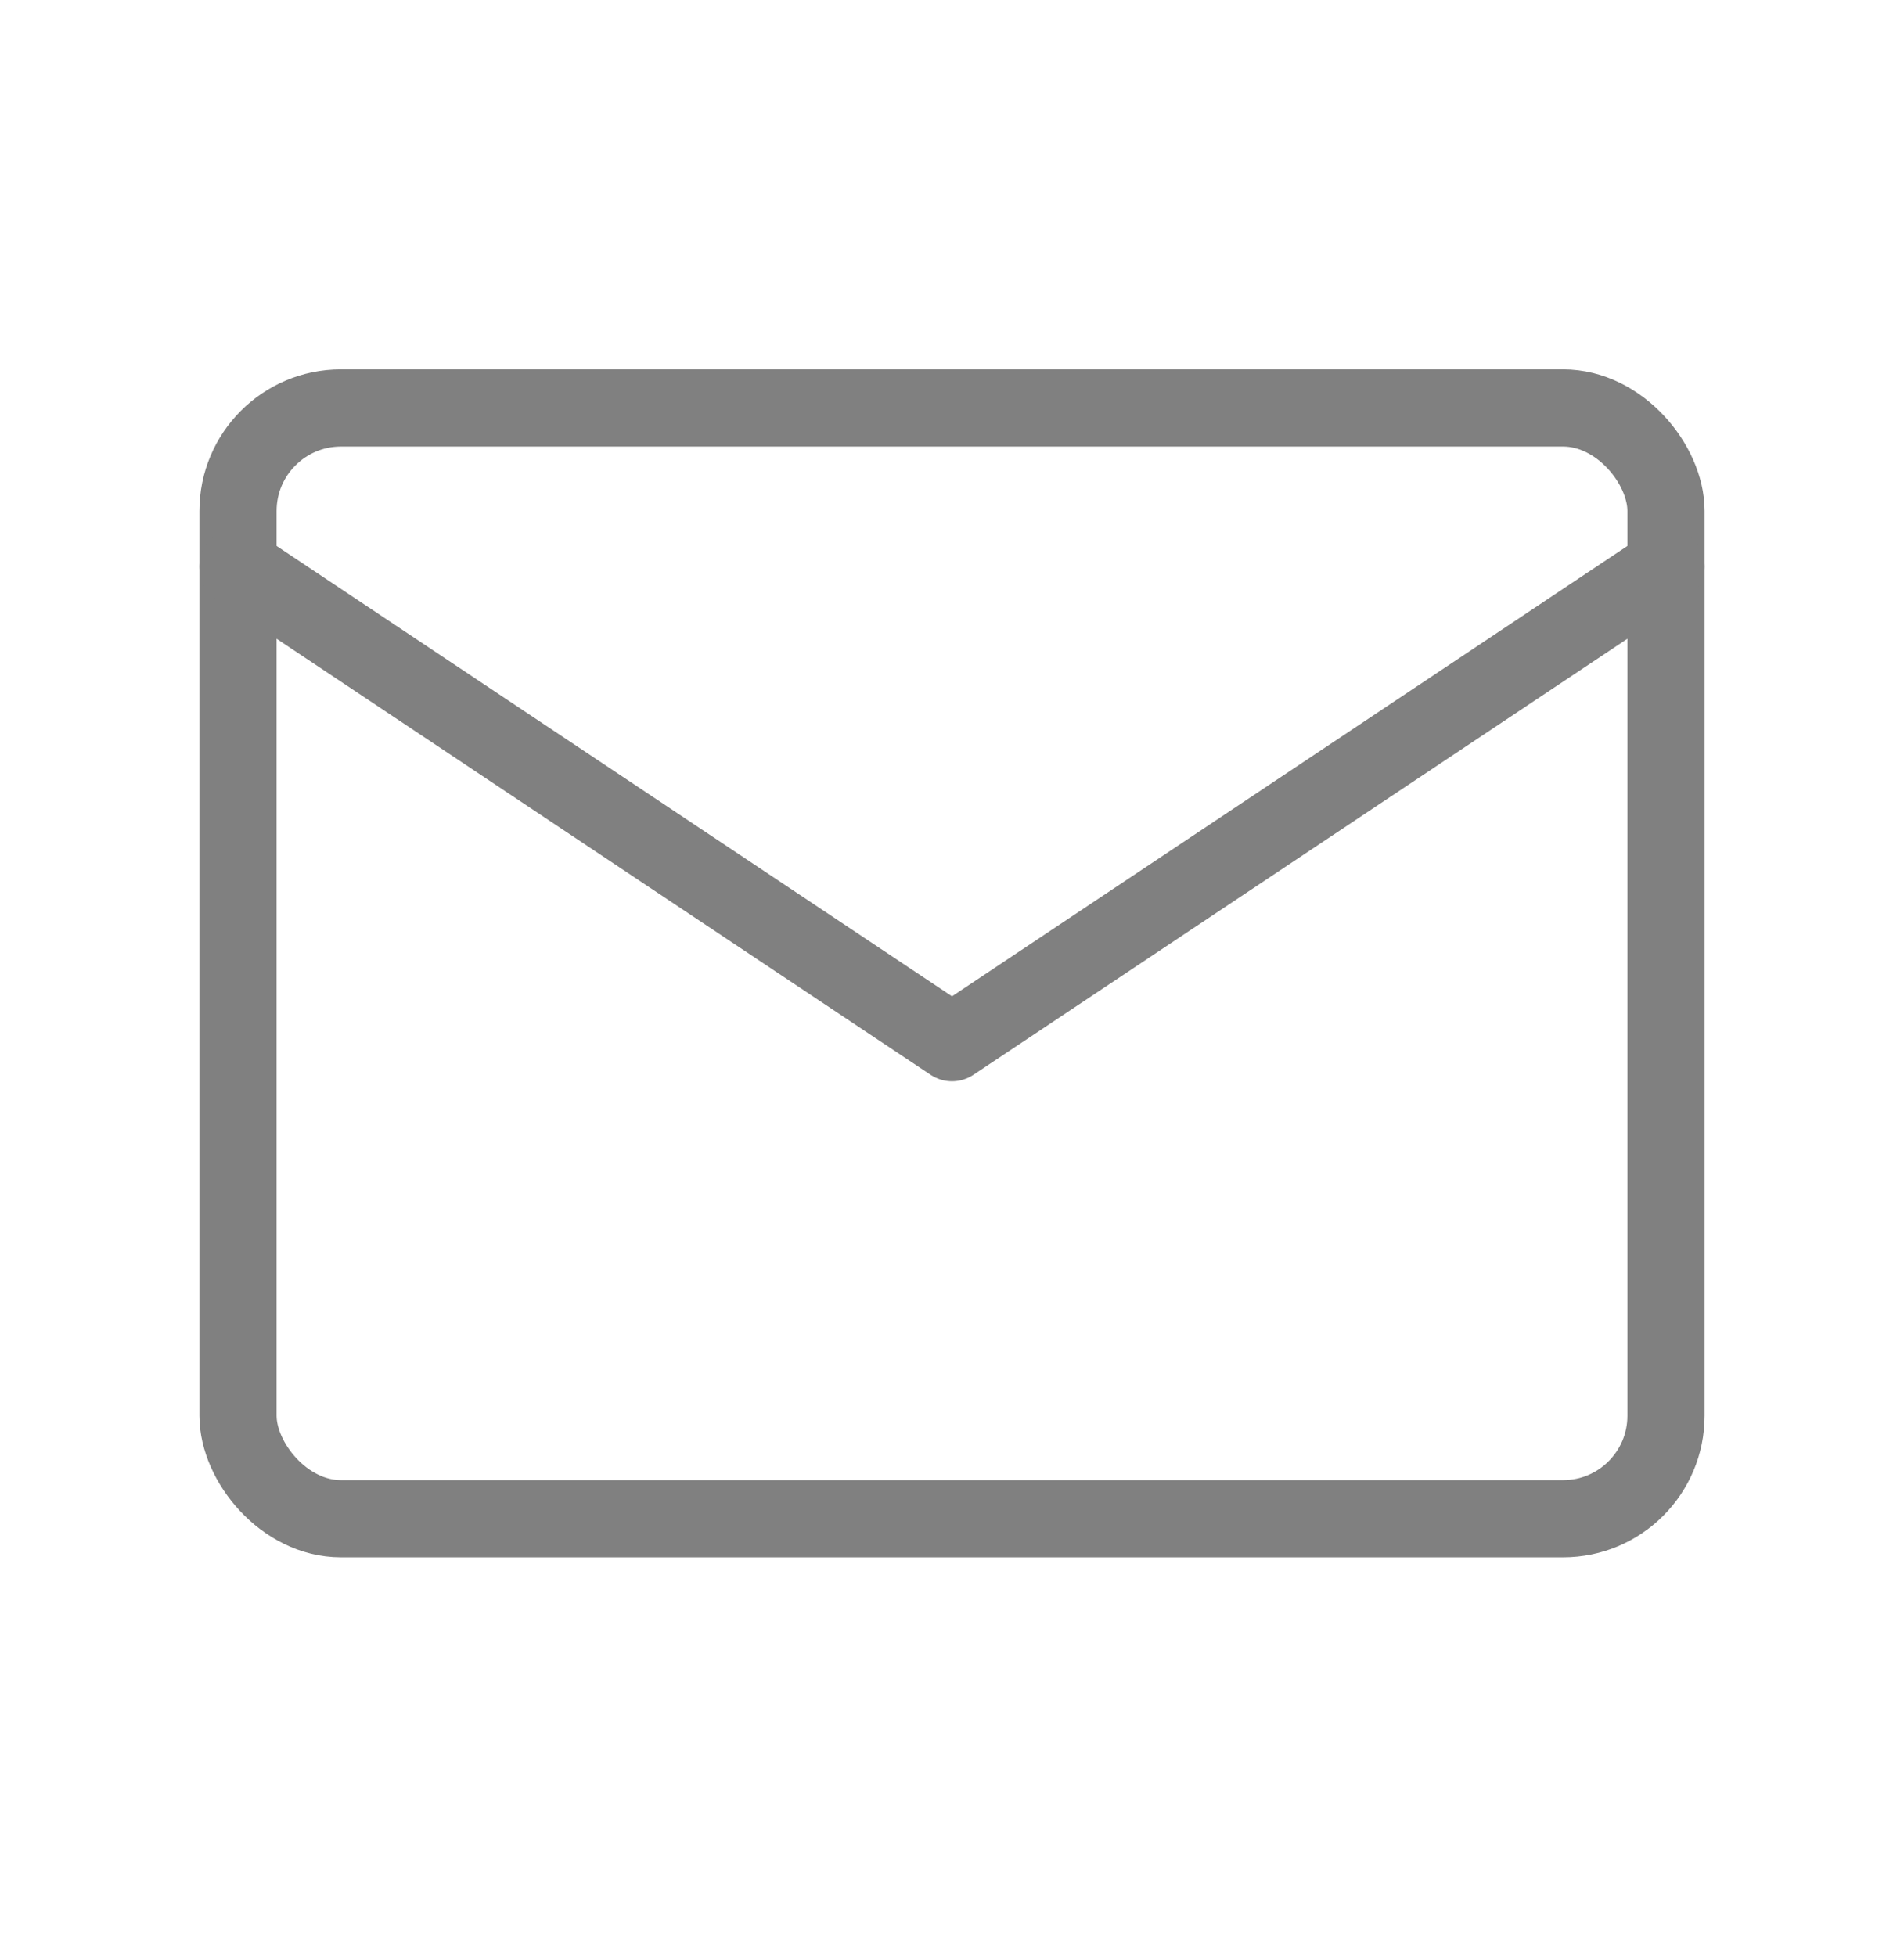 <svg width="37" height="38" viewBox="0 0 37 38" fill="none" xmlns="http://www.w3.org/2000/svg">
<rect x="4.625" y="7.927" width="27.75" height="21.583" rx="2" stroke="#808080" stroke-width="1.5" stroke-linecap="round" stroke-linejoin="round"/>
<path d="M4.625 11.01L18.5 20.26L32.375 11.01" stroke="#808080" stroke-width="1.5" stroke-linecap="round" stroke-linejoin="round"/>
</svg>
